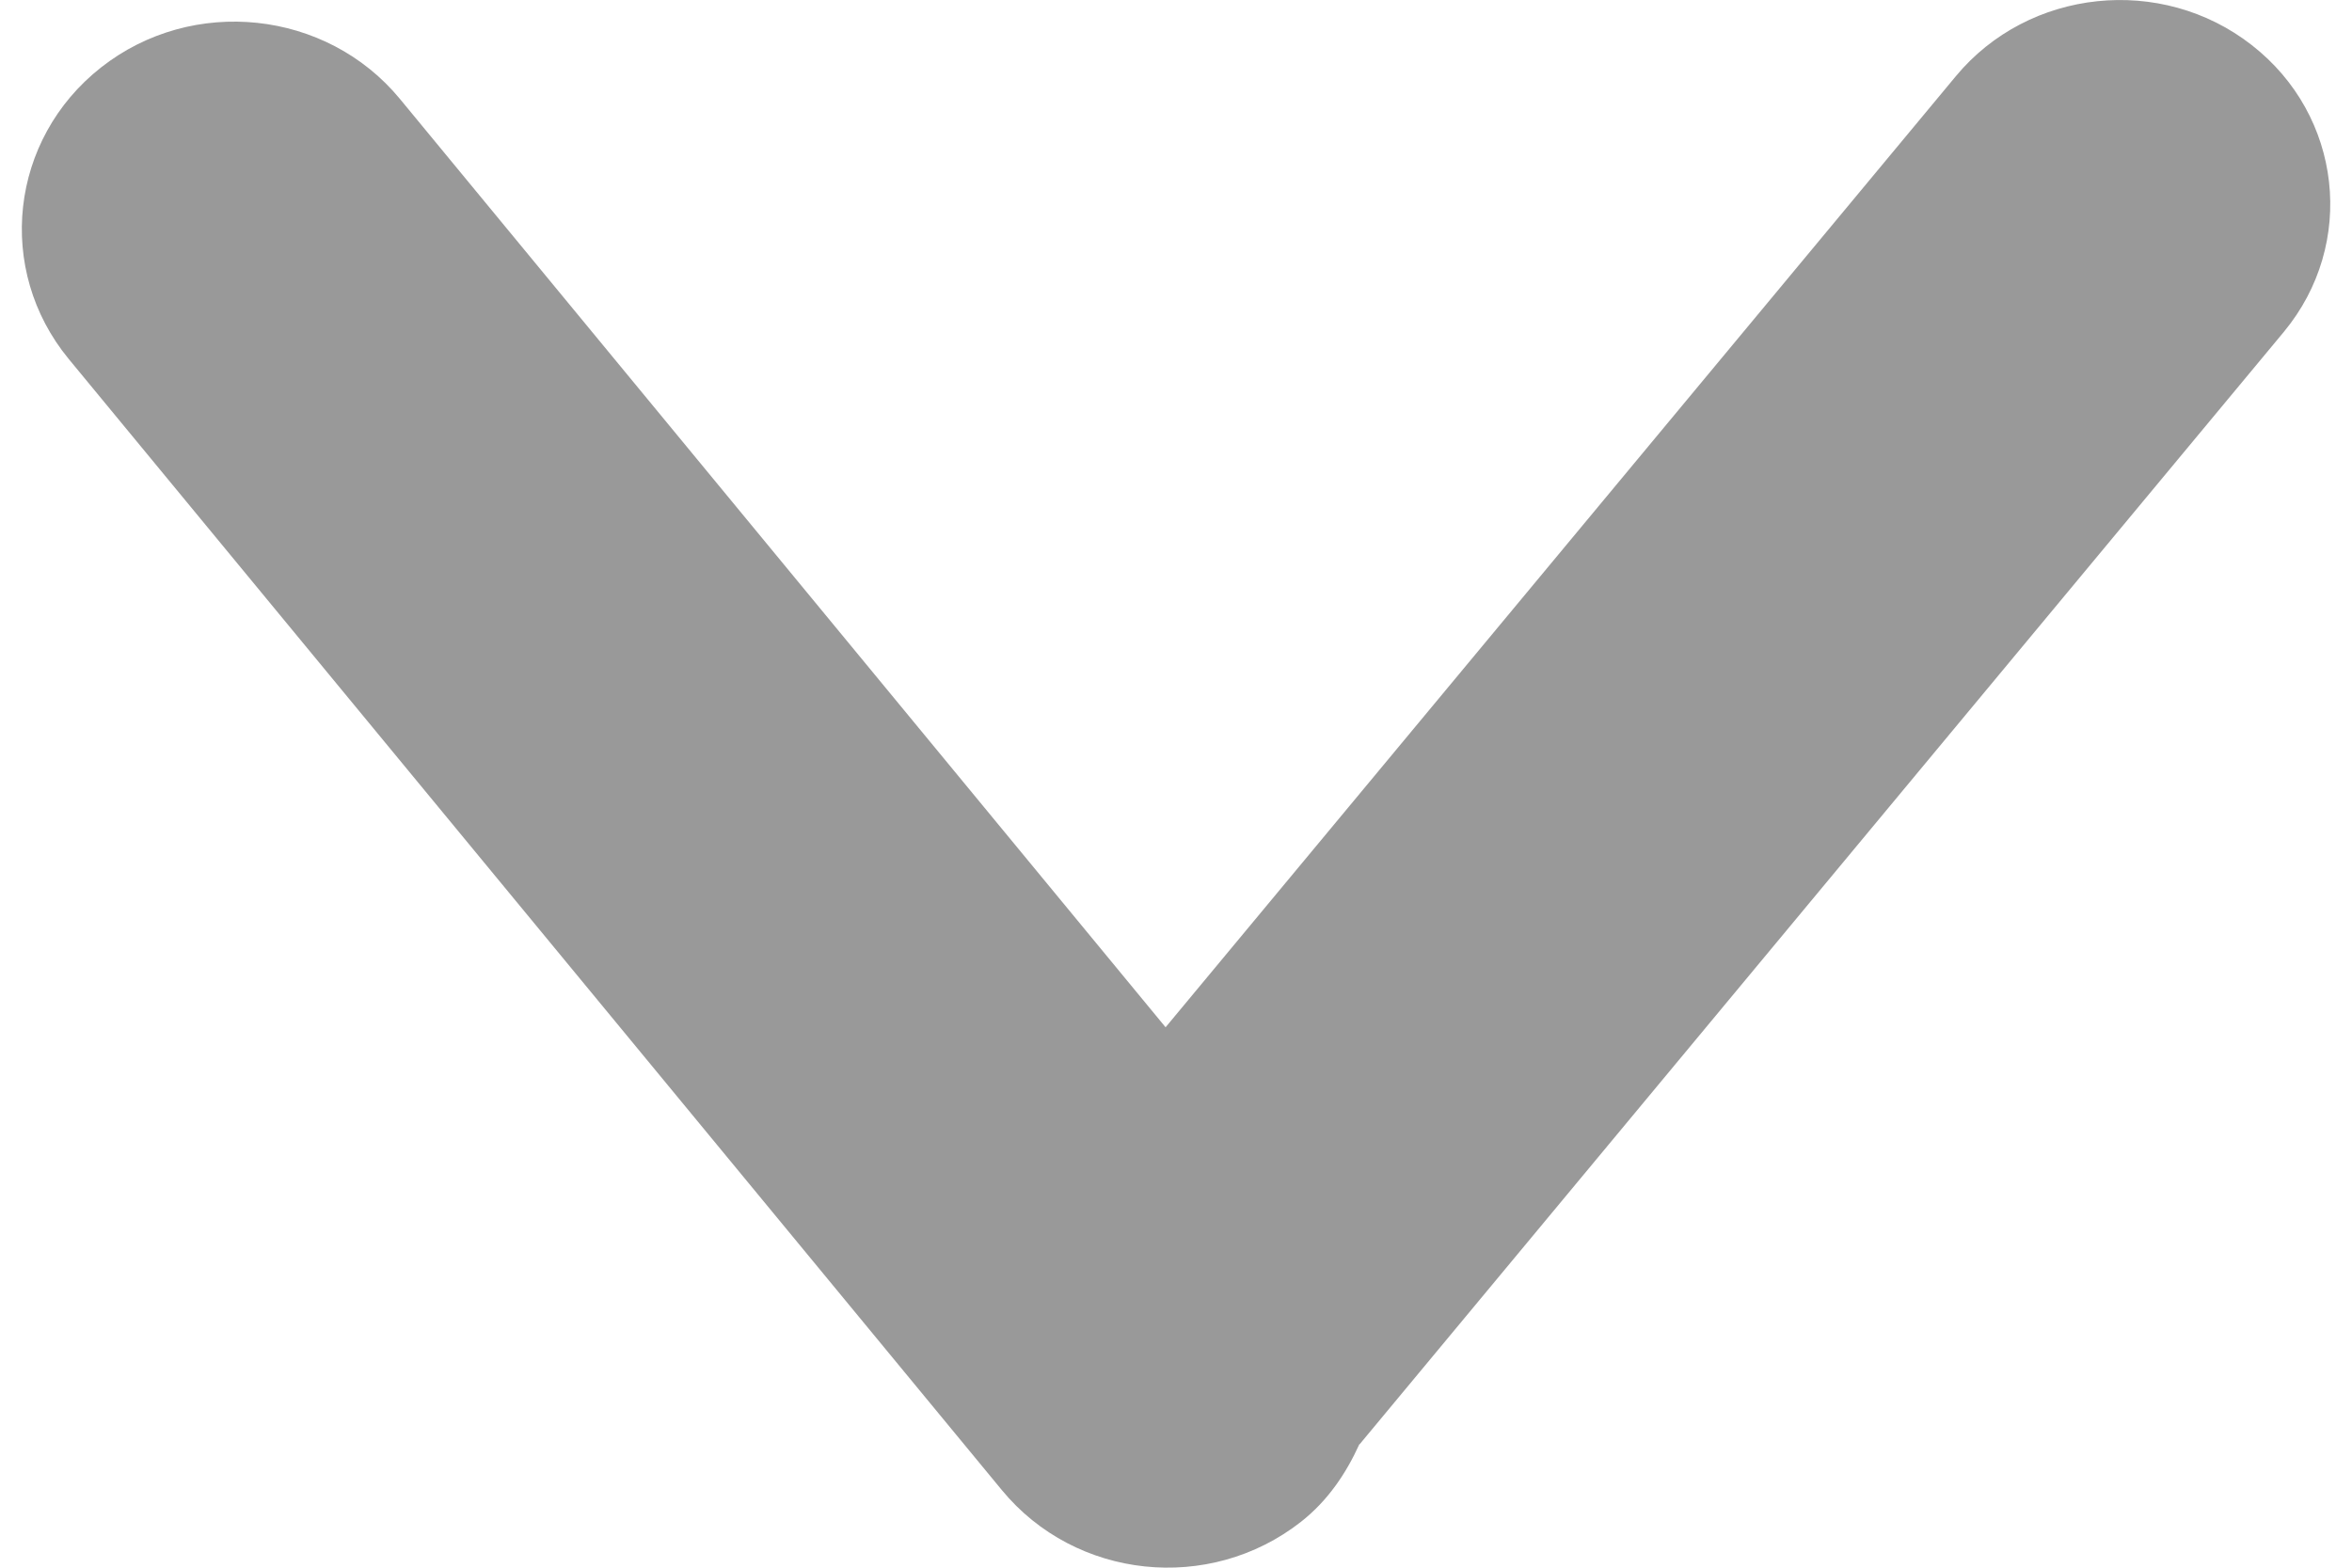 <svg width="12" height="8" viewBox="0 0 10856 7374" fill="none" xmlns="http://www.w3.org/2000/svg">
<path d="M10638 1561L6292 6793C6291 6793 6290 6794 6290 6794C6228 6930 6143 7058 6016 7158C5585 7496 4956 7430 4609 7009L221 1689C-125 1269 -57 655 373 317C803 -21 1433 47 1778 465L5379 4832L9095 359C9438 -55 10062 -120 10487 212C10913 544 10980 1148 10638 1561Z" fill="#999"/>
</svg>
